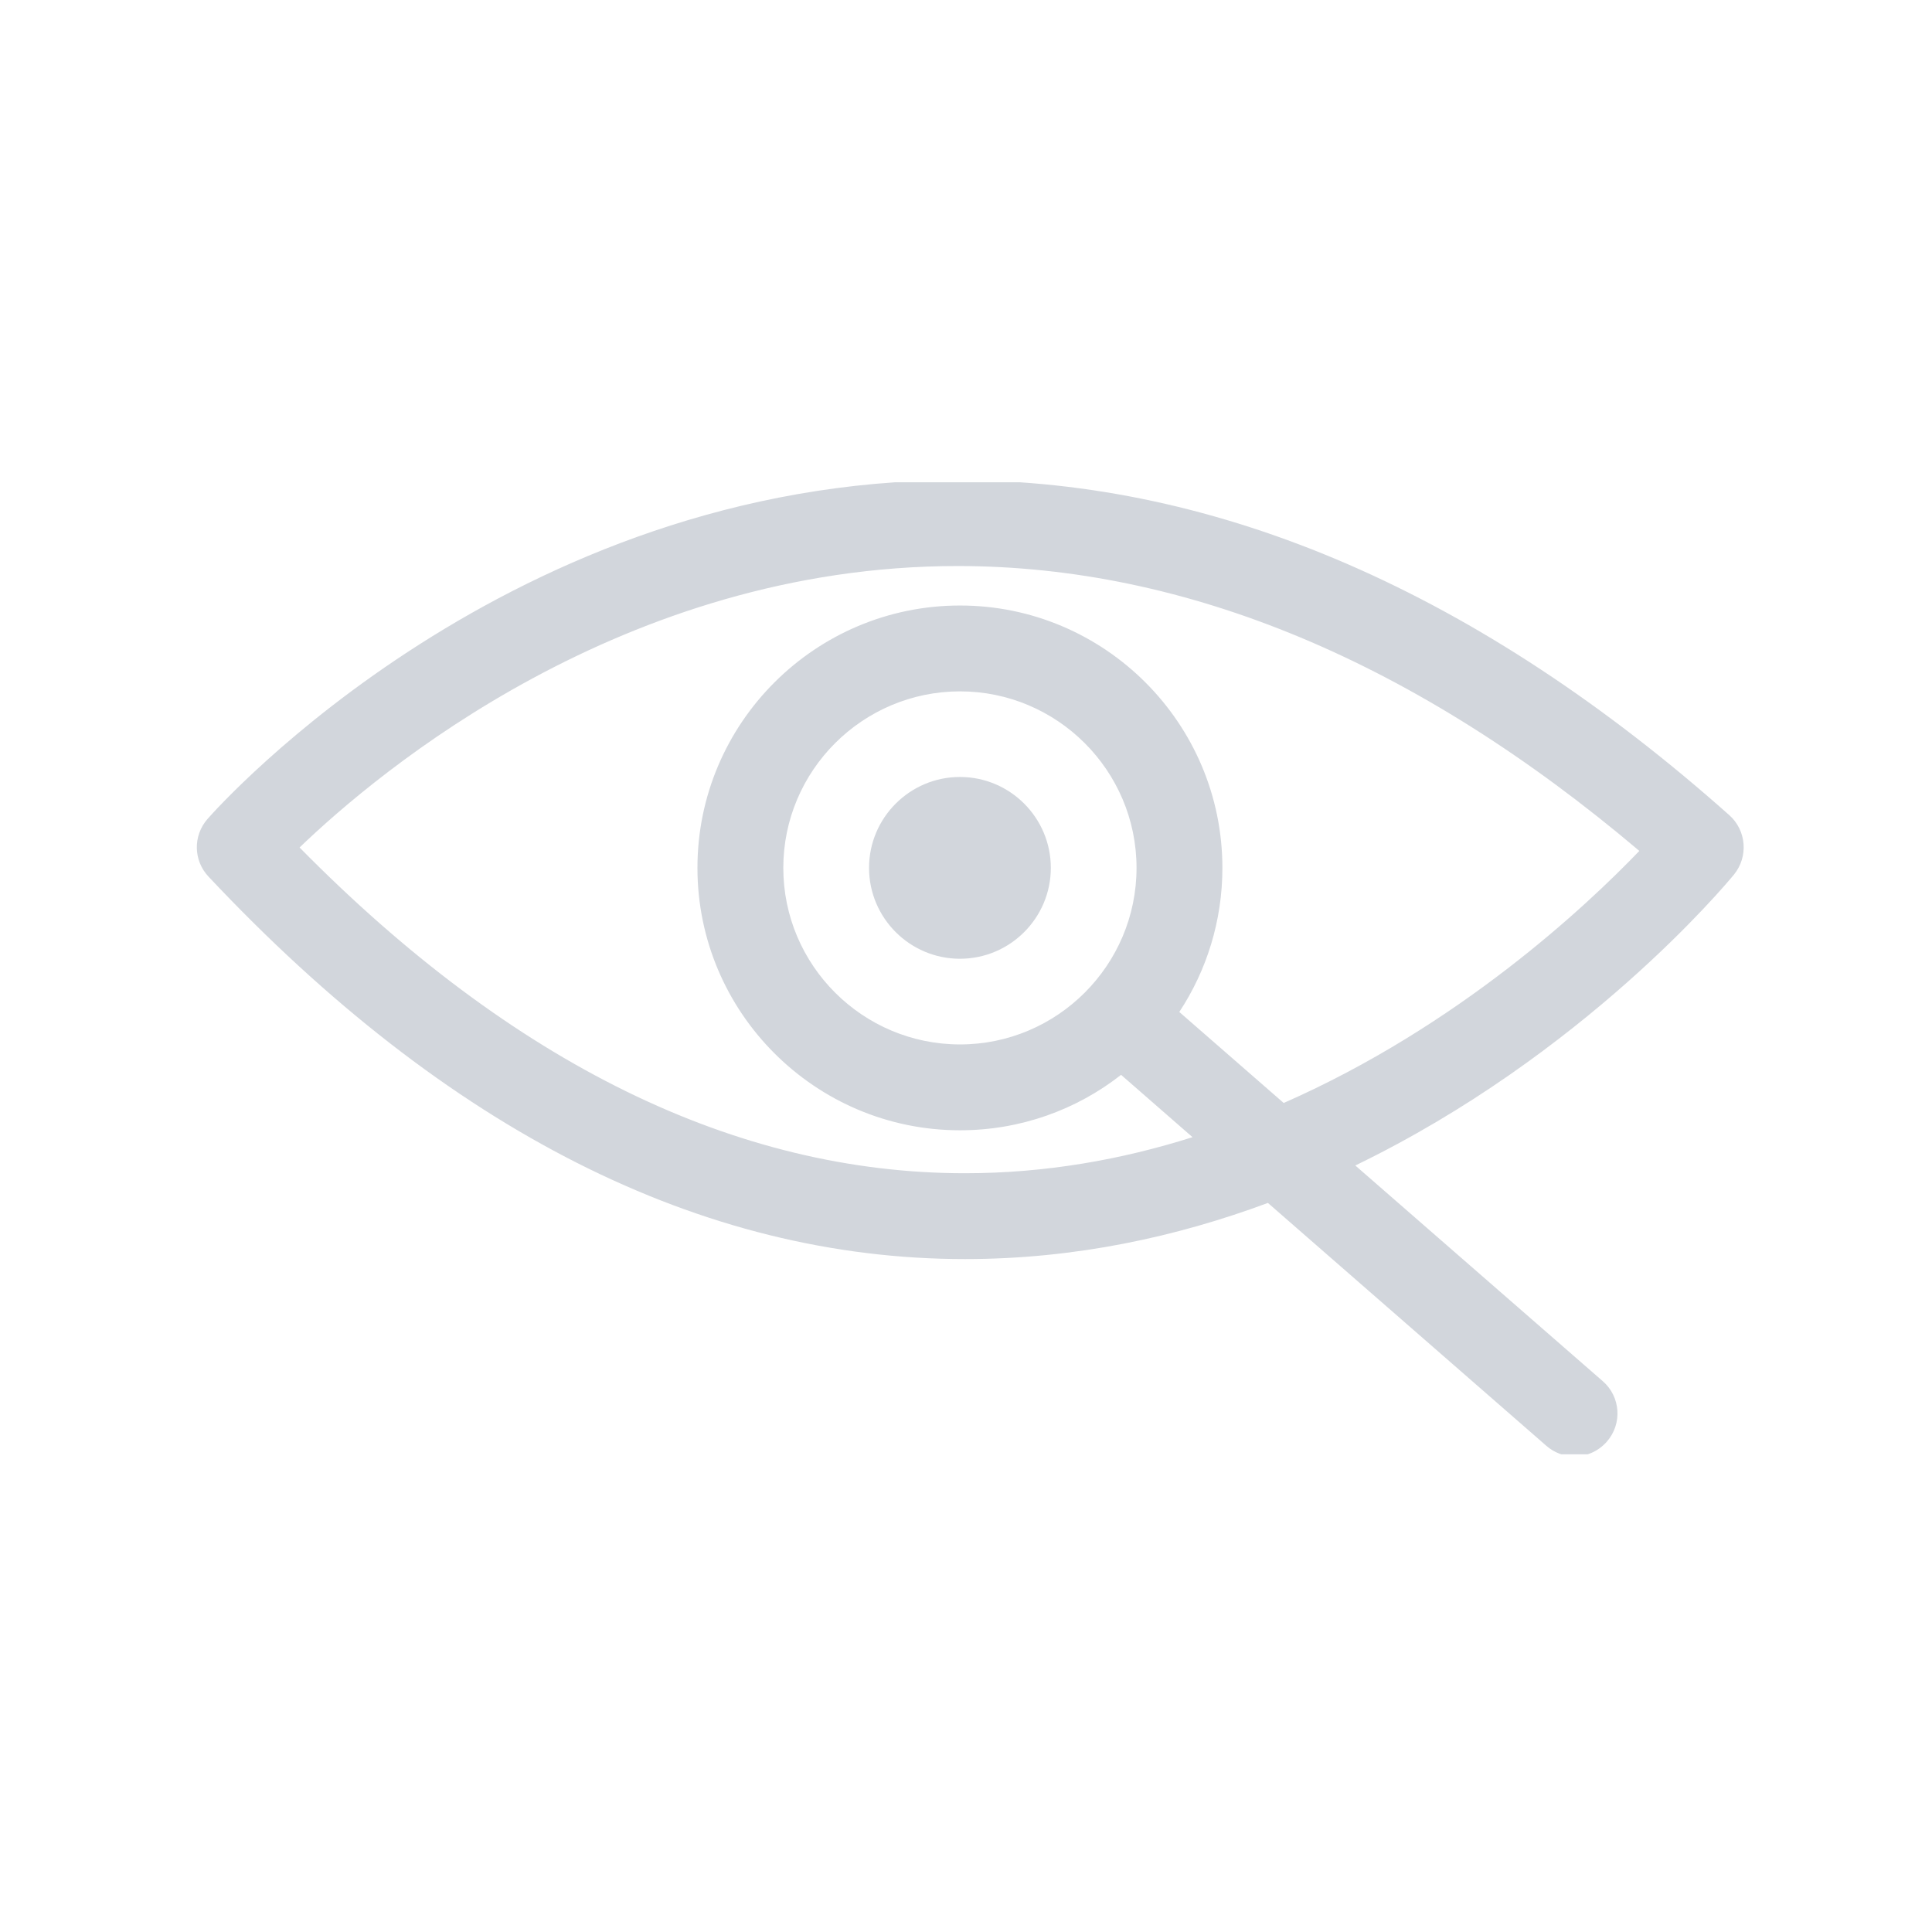 <svg xmlns="http://www.w3.org/2000/svg" version="1.1" xmlns:xlink="http://www.w3.org/1999/xlink" xmlns:svgjs="http://svgjs.dev/svgjs" width="128" height="128" viewBox="0 0 128 128"><g transform="matrix(0.805,0,0,0.805,12.761,31.951)"><svg viewBox="0 0 95 60" data-background-color="#ffffff" preserveAspectRatio="xMidYMid meet" height="80" width="128" xmlns="http://www.w3.org/2000/svg" xmlns:xlink="http://www.w3.org/1999/xlink"><g id="tight-bounds" transform="matrix(1,0,0,1,-0.24,-0.13)"><svg viewBox="0 0 95.481 60.259" height="60.259" width="95.481"><g><svg viewBox="0 0 95.481 60.259" height="60.259" width="95.481"><g><svg viewBox="0 0 95.481 60.259" height="60.259" width="95.481"><g id="textblocktransform"><svg viewBox="0 0 95.481 60.259" height="60.259" width="95.481" id="textblock"><g><svg viewBox="0 0 95.481 60.259" height="60.259" width="95.481"><g><svg viewBox="0 0 95.481 60.259" height="60.259" width="95.481"><g><svg xmlns="http://www.w3.org/2000/svg" xmlns:xlink="http://www.w3.org/1999/xlink" version="1.1" x="0" y="0" viewBox="4.647 26.65 90.079 56.85" enable-background="new 0 0 100 100" xml:space="preserve" height="60.259" width="95.481" class="icon-icon-0" data-fill-palette-color="accent" id="icon-0"><g fill="#d2d6dc" data-fill-palette-color="accent"><line fill="none" x1="59.399" y1="58.779" x2="84.875" y2="81"></line></g><g fill="#d2d6dc" data-fill-palette-color="accent"><path d="M93.89 46.16C79.34 33.22 64.22 26.65 48.95 26.65c-26.03 0-42.97 18.92-43.68 19.73-0.85 0.97-0.83 2.42 0.06 3.36 13.88 14.779 28.7 22.27 44.05 22.27 6.42 0 12.34-1.3 17.64-3.27L83.23 82.88c0.479 0.42 1.06 0.62 1.64 0.62 0.7 0 1.39-0.29 1.89-0.86 0.91-1.04 0.8-2.62-0.24-3.52L72.11 66.56C85.39 60.13 93.66 50.23 94.16 49.62 95.01 48.58 94.89 47.05 93.89 46.16zM67.94 62.92l-6.08-5.3c1.59-2.41 2.51-5.3 2.51-8.39 0-8.43-6.86-15.28-15.28-15.28-8.43 0-15.29 6.85-15.29 15.28 0 8.42 6.86 15.28 15.29 15.28 3.53 0 6.79-1.2 9.38-3.229l4.16 3.63c-4.1 1.3-8.54 2.1-13.25 2.1-13.32 0-26.35-6.38-38.75-18.97 4.62-4.44 18.85-16.39 38.32-16.39 13.35 0 26.7 5.58 39.7 16.59C85.52 51.5 78.1 58.45 67.94 62.92zM59.37 49.23c0 5.67-4.62 10.28-10.28 10.28-5.67 0-10.29-4.609-10.29-10.28 0-5.67 4.62-10.28 10.29-10.28C54.75 38.95 59.37 43.56 59.37 49.23z" fill="#d2d6dc" data-fill-palette-color="accent"></path></g><g fill="#d2d6dc" data-fill-palette-color="accent"><path d="M49.086 54.521c-2.918 0-5.293-2.374-5.293-5.293 0-2.918 2.375-5.293 5.293-5.293 2.919 0 5.293 2.375 5.293 5.293C54.379 52.146 52.005 54.521 49.086 54.521z" fill="#d2d6dc" data-fill-palette-color="accent"></path></g></svg></g></svg></g></svg></g></svg></g></svg></g><g></g></svg></g><defs></defs></svg><rect width="95.481" height="60.259" fill="none" stroke="none" visibility="hidden"></rect></g></svg></g></svg>